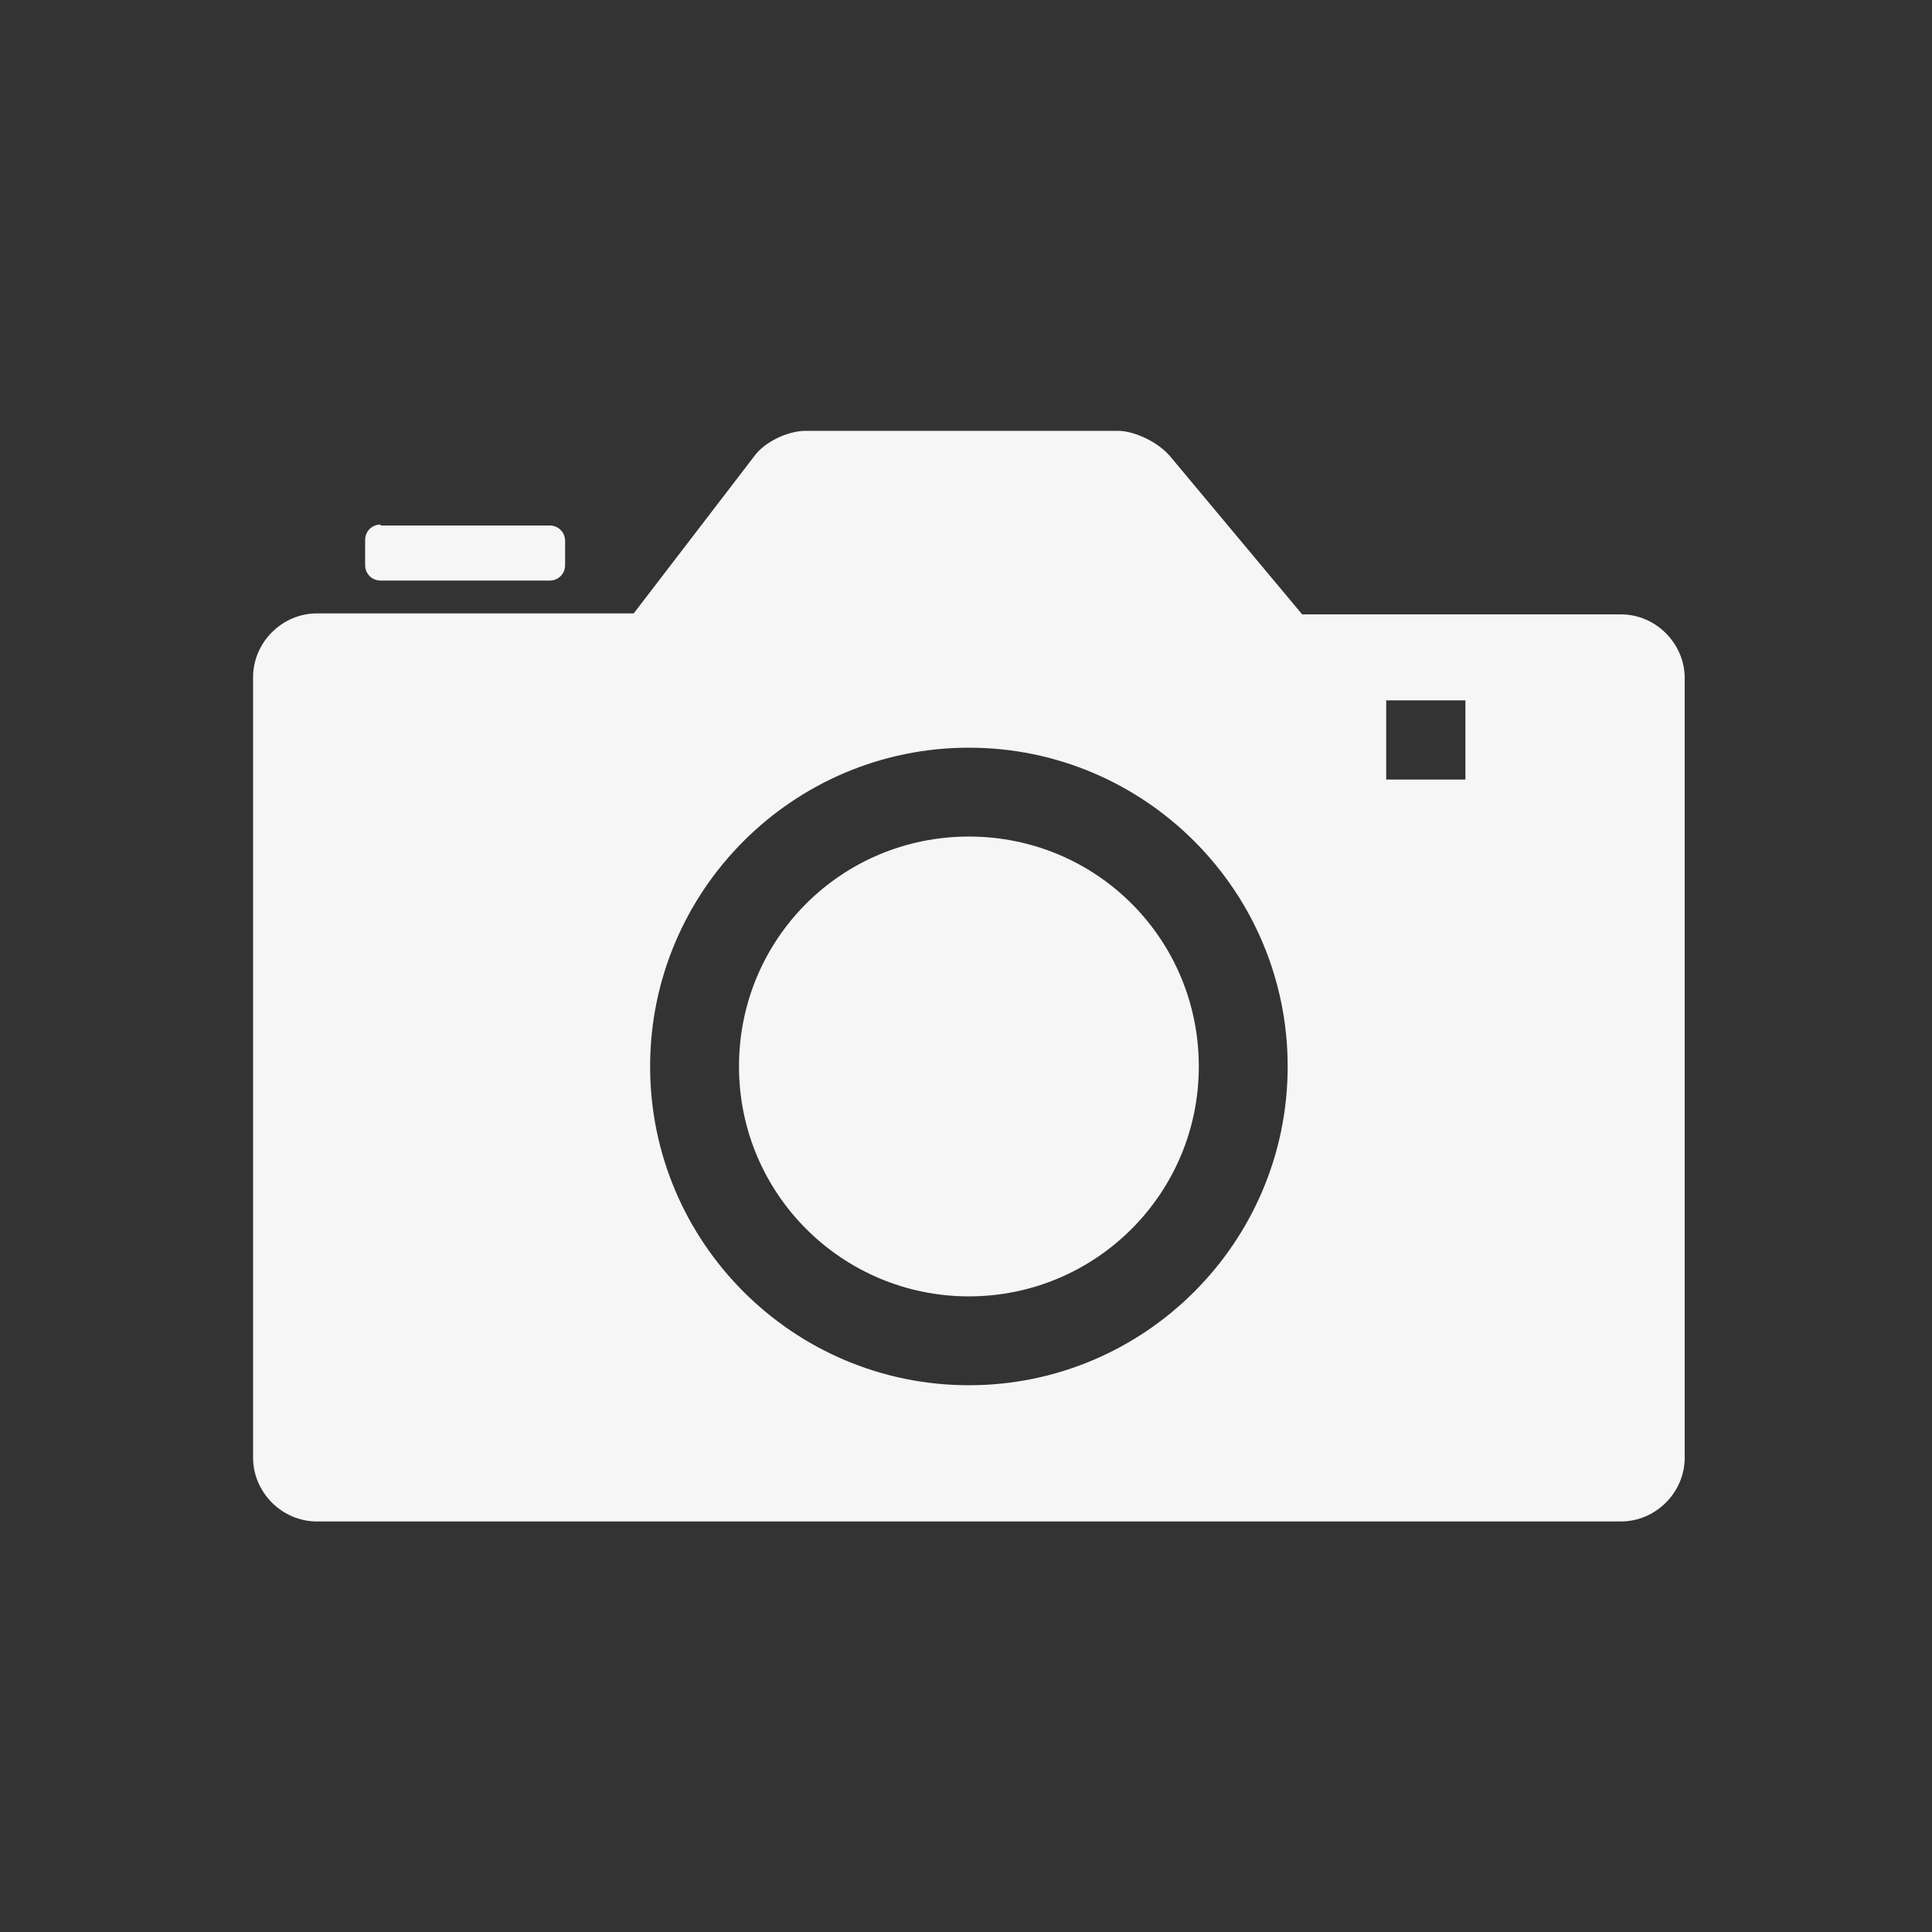 <?xml version="1.0" encoding="utf-8"?>
<!-- Generator: Adobe Illustrator 22.0.0, SVG Export Plug-In . SVG Version: 6.00 Build 0)  -->
<svg version="1.1" id="图层_1" xmlns="http://www.w3.org/2000/svg" xmlns:xlink="http://www.w3.org/1999/xlink" x="0px" y="0px"
	 viewBox="0 0 200 200" style="enable-background:new 0 0 200 200;" xml:space="preserve">
<rect x="0" y="0" width="200" height="200" fill="#333333" stroke="none"/>
<style type="text/css">
	.st0{fill:#F6F6F6;}
</style>
<path class="st0" d="M65.6,63.5l12.5-16.3c1.1-1.5,3.5-2.6,5.3-2.6h32.3c1.8,0,4.2,1.2,5.4,2.6l13.7,16.4h33c3.6,0,6.6,3,6.6,6.6
	v80.7c0,3.6-3,6.6-6.6,6.6H32.8c-3.6,0-6.6-3-6.6-6.6V70.1c0-3.6,3-6.6,6.6-6.6H65.6z M100.3,143.4c18.2,0,33-14.8,33-33
	s-14.8-33-33-33s-33,14.8-33,33S82.1,143.4,100.3,143.4z M100.3,134.2c13.1,0,23.8-10.6,23.8-23.8s-10.6-23.8-23.8-23.8
	s-23.8,10.6-23.8,23.8S87.2,134.2,100.3,134.2z M39.4,54.3c-0.9,0-1.6,0.7-1.6,1.6v2.6c0,0.9,0.7,1.6,1.6,1.6h17.5
	c0.9,0,1.6-0.7,1.6-1.6V56c0-0.9-0.7-1.6-1.6-1.6H39.4z M143.5,72.5v8.2h8.2v-8.2H143.5z"/>
</svg>
